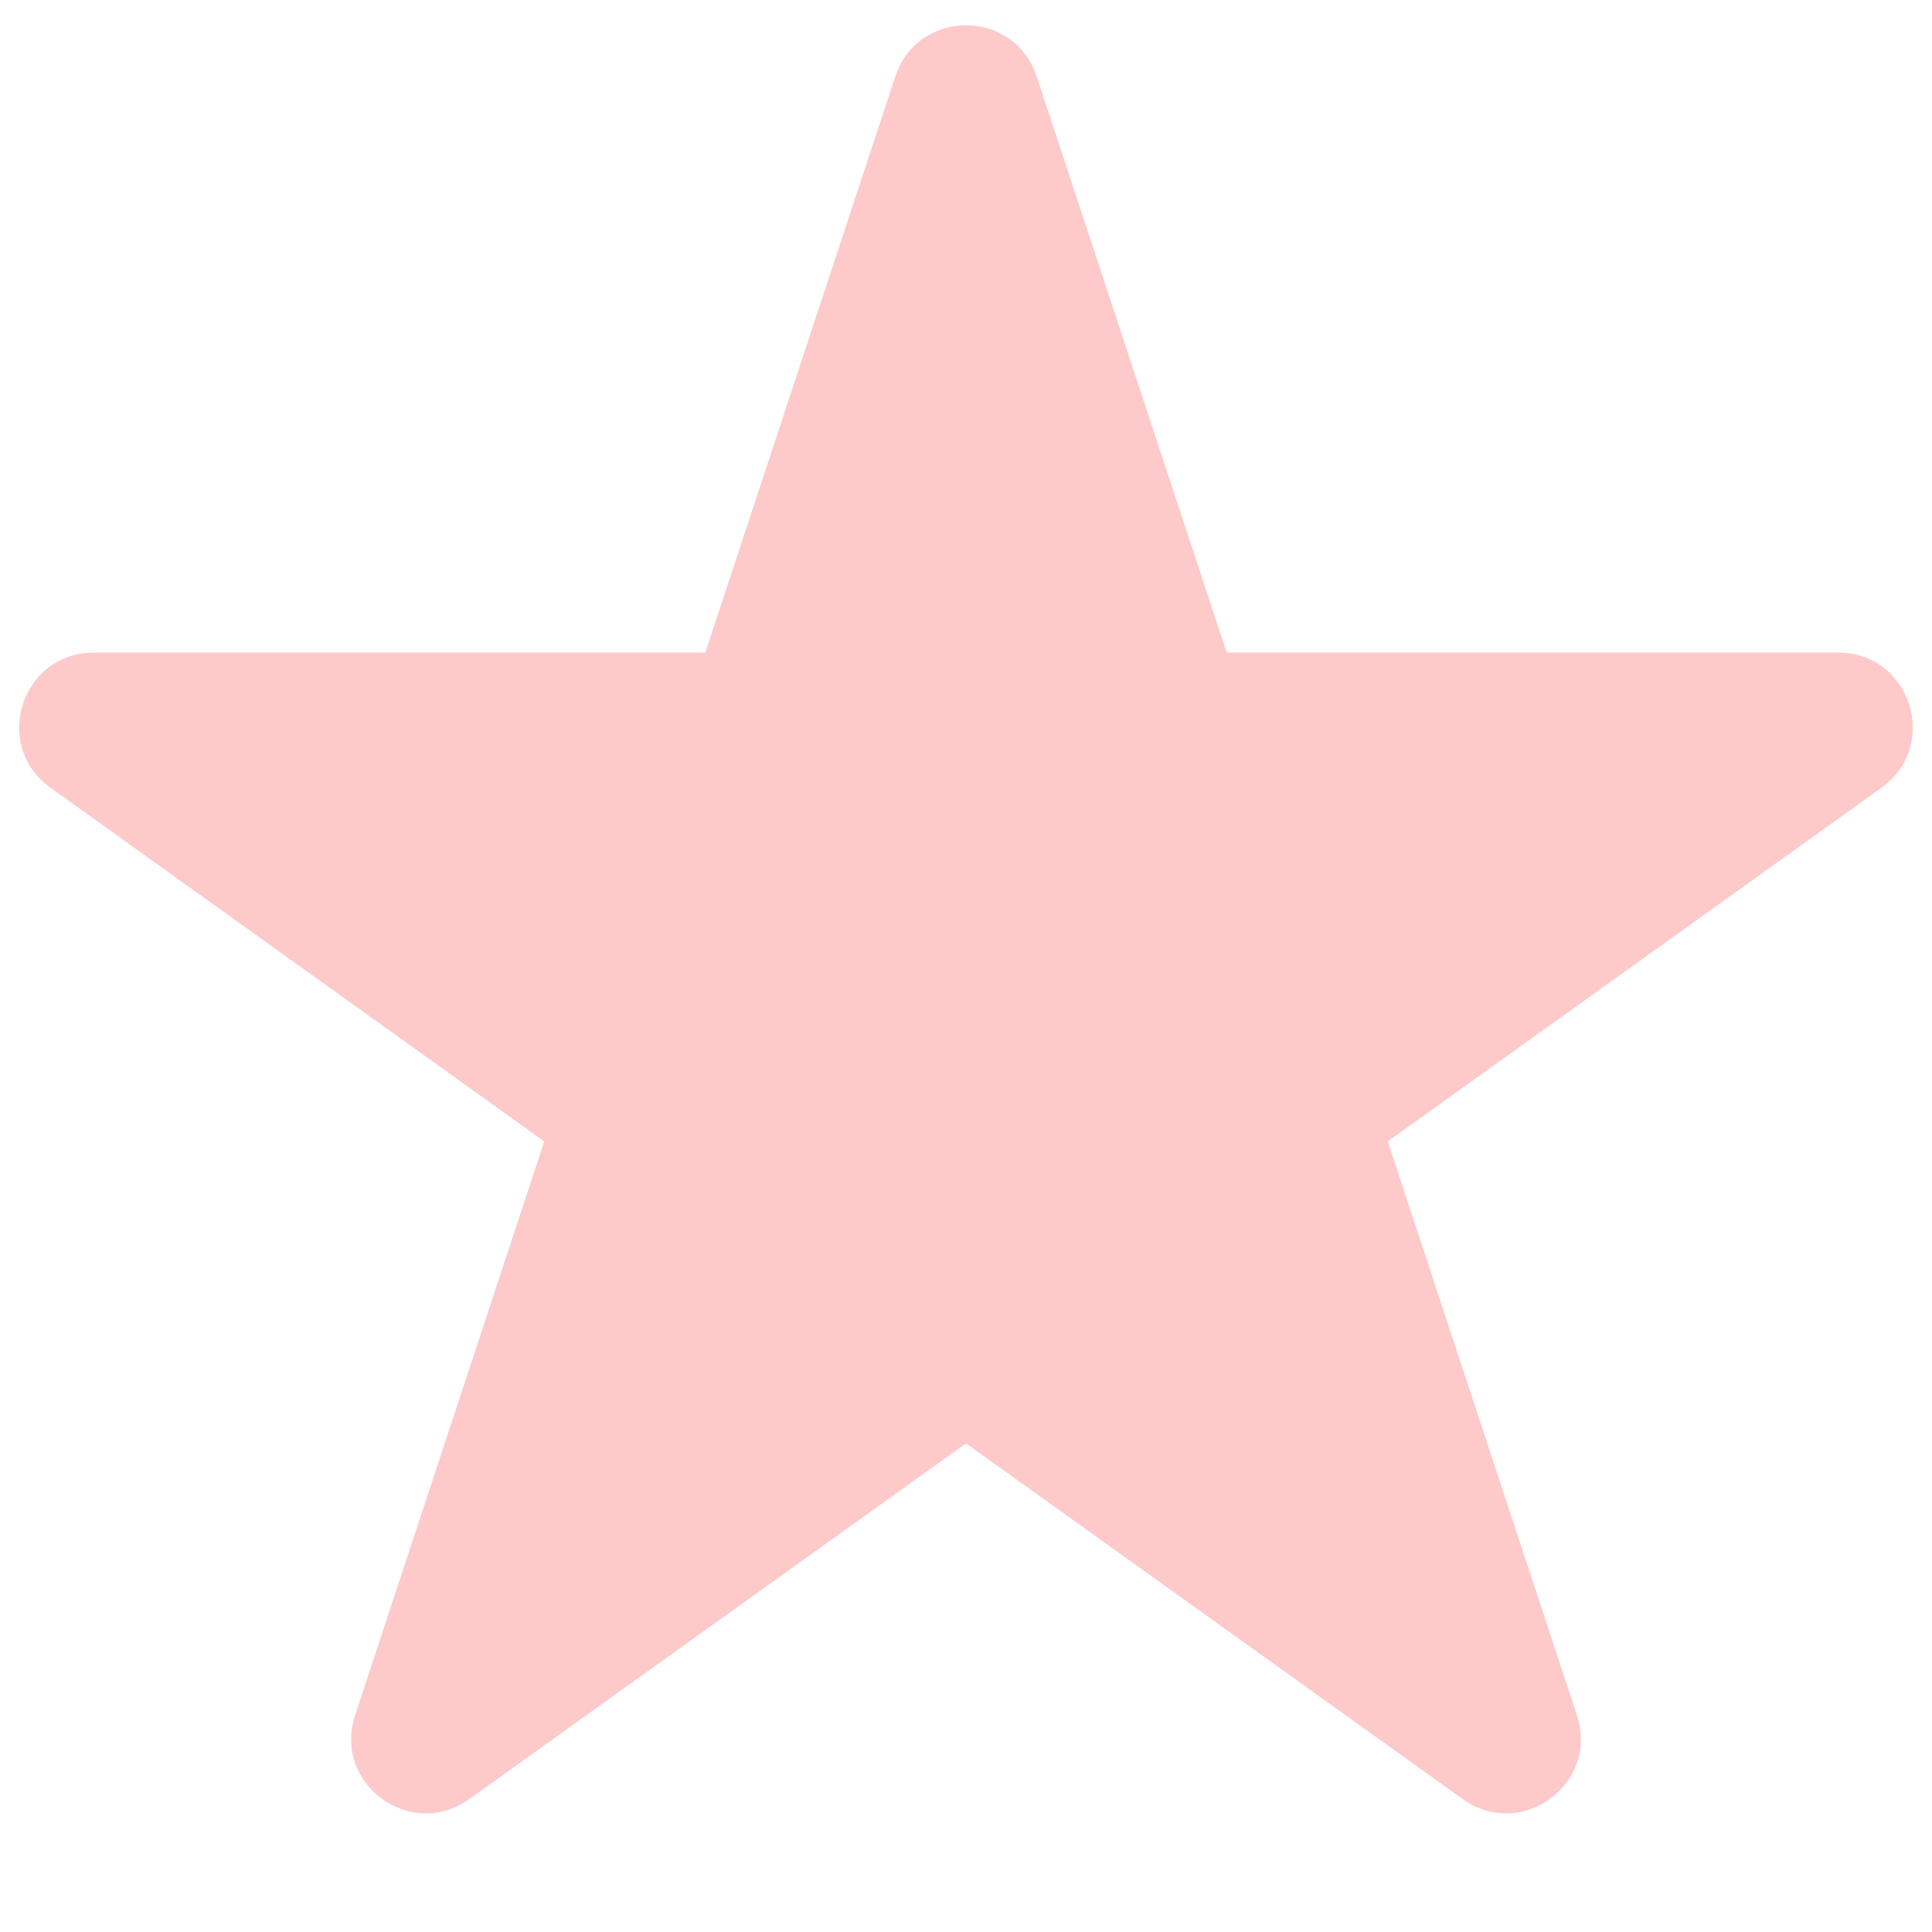 <svg width="14" height="14" viewBox="0 0 14 14" fill="none" xmlns="http://www.w3.org/2000/svg">
<path d="M6.488 0.554C6.651 0.06 7.349 0.06 7.512 0.554L8.889 4.729H13.32C13.845 4.729 14.061 5.402 13.634 5.708L10.056 8.271L11.427 12.43C11.59 12.926 11.025 13.341 10.6 13.037L7 10.459L3.4 13.037C2.975 13.341 2.41 12.926 2.573 12.43L3.944 8.271L0.366 5.708C-0.061 5.402 0.155 4.729 0.68 4.729H5.111L6.488 0.554Z" fill="#F82828" fill-opacity="0.25"/>
</svg>
